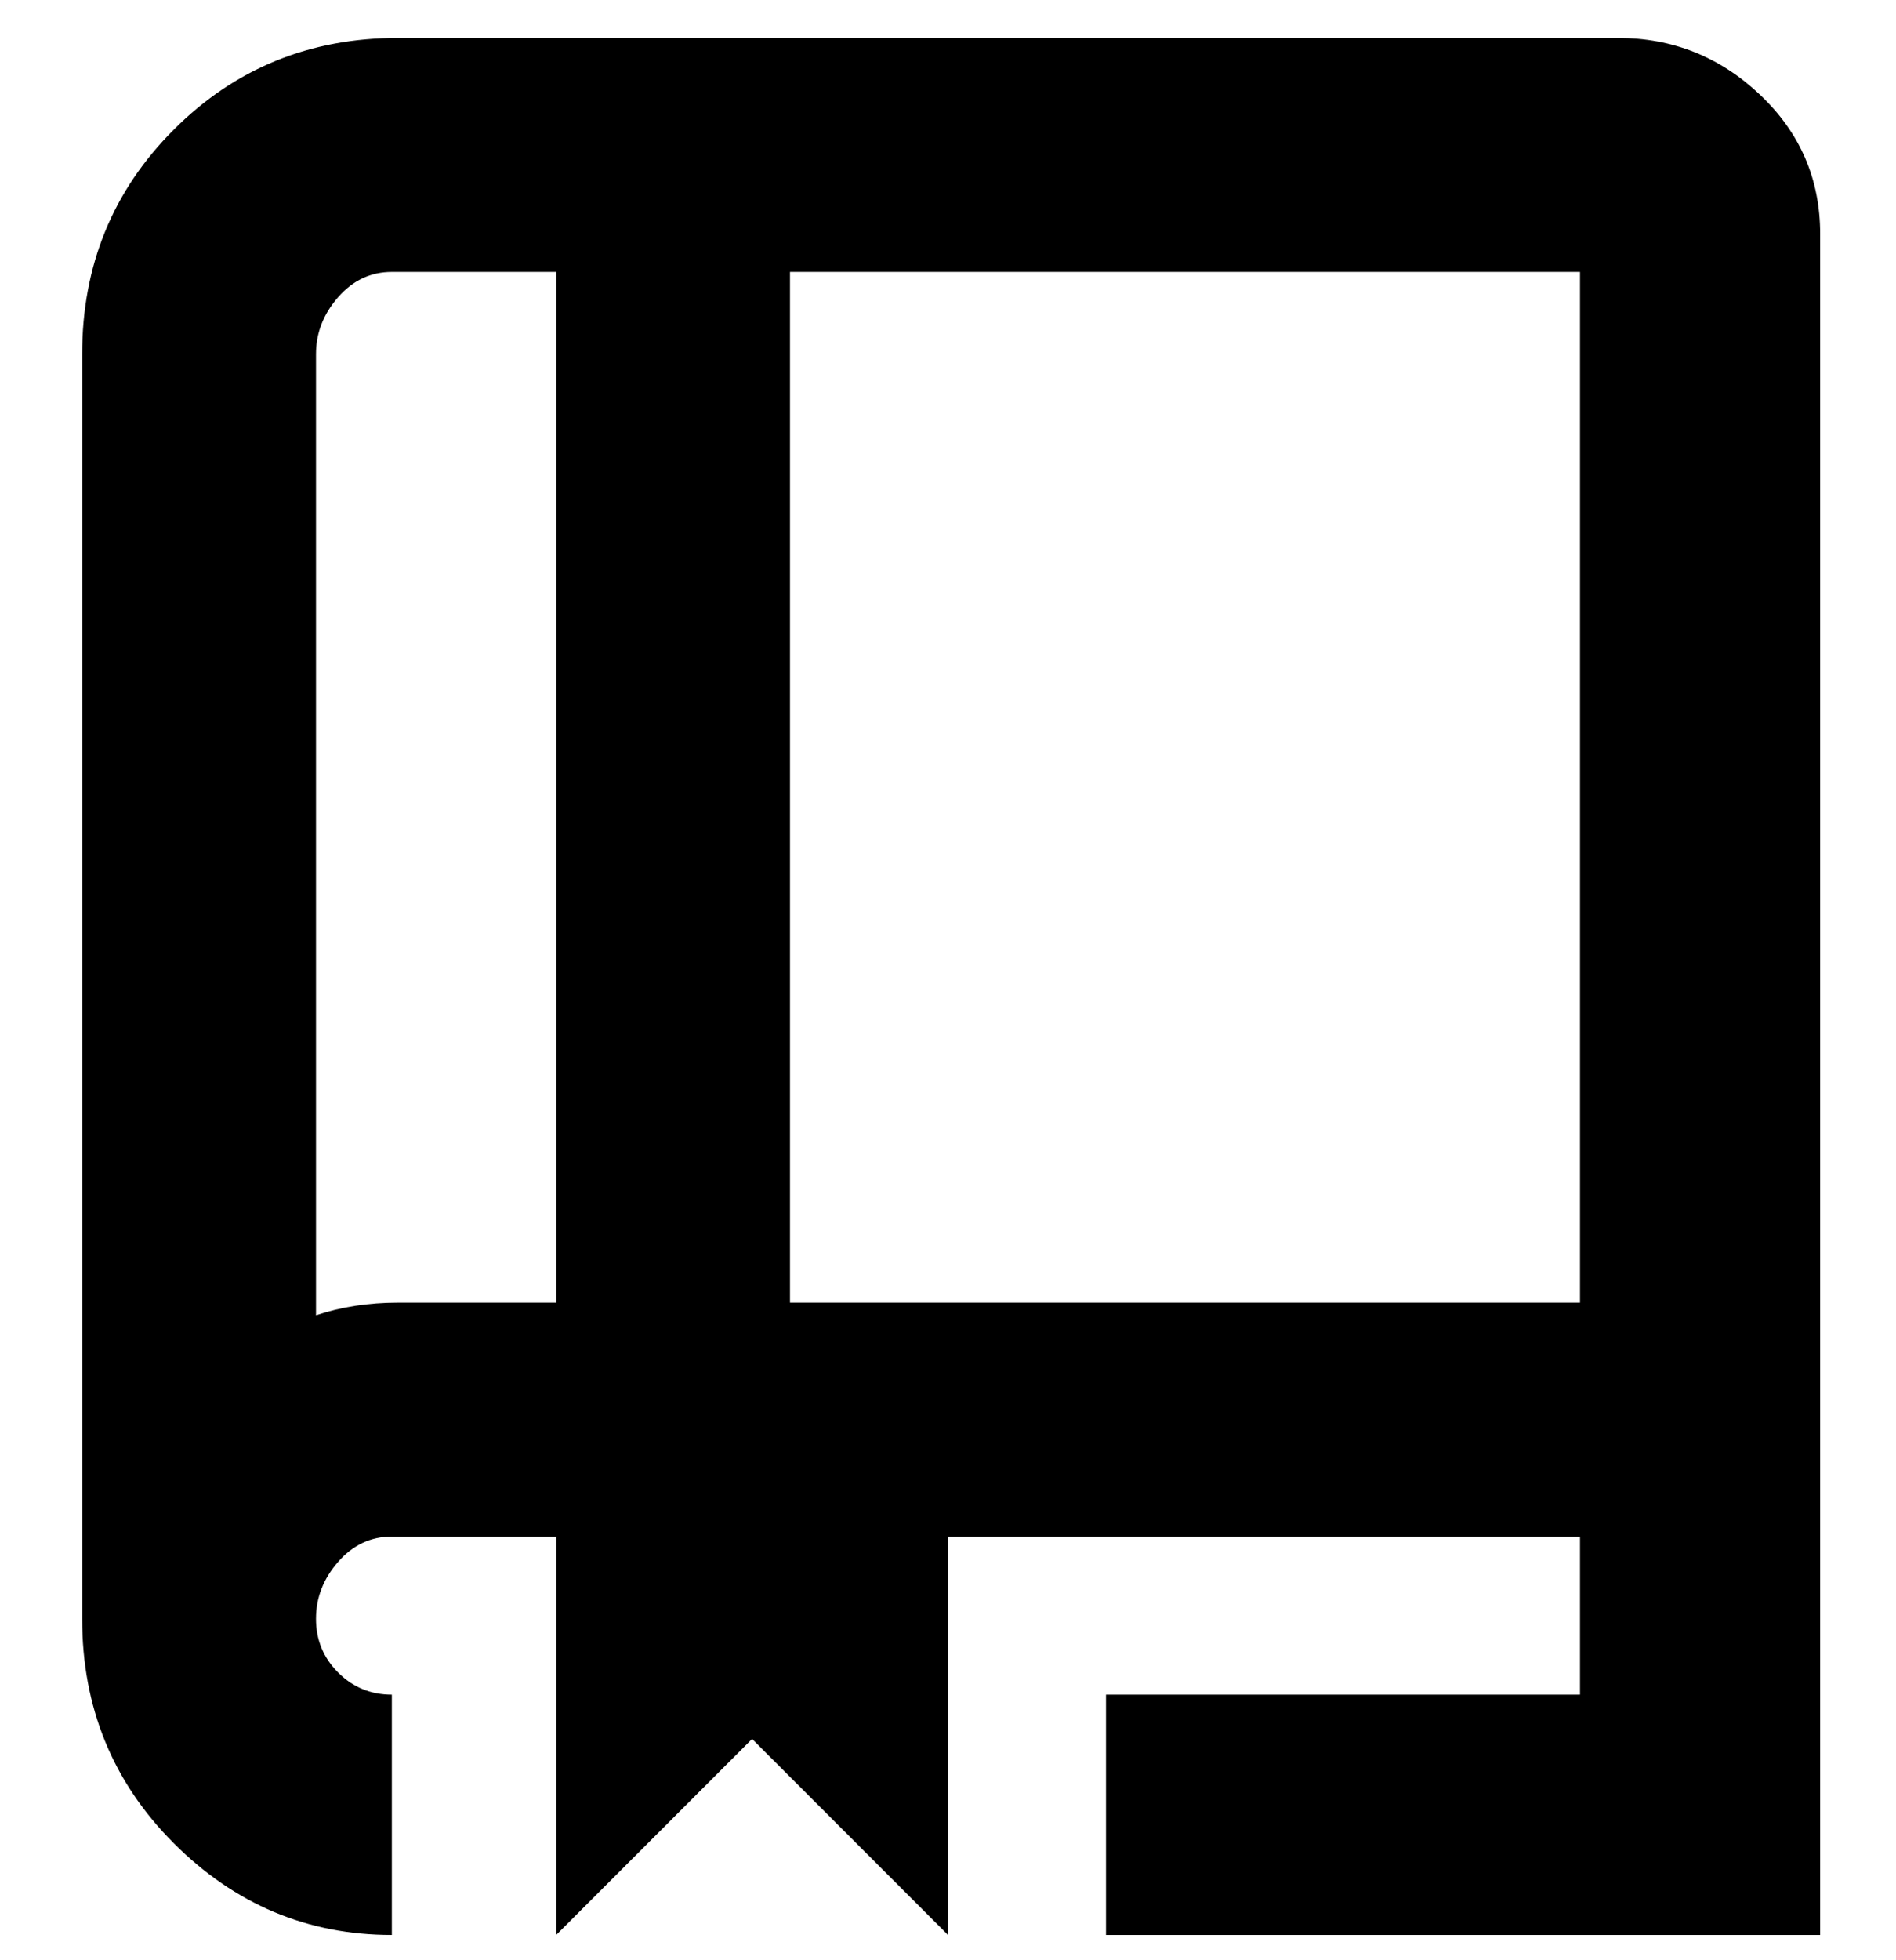 <svg viewBox="0 0 300 310" xmlns="http://www.w3.org/2000/svg"><path d="M256 6H63Q42 6 27.5 20.5T13 56v200q0 21 14.5 35.5T62 306v-38q-5 0-8.5-3.5T50 256q0-5 3.5-9t8.5-4h26v63l31-31 31 31v-63h100v25h-75v38h113V37q0-13-9.5-22T256 6zM50 208V56q0-5 3.5-9t8.5-4h26v163H63q-7 0-13 2zm75-2V43h125v163H125z"/></svg>